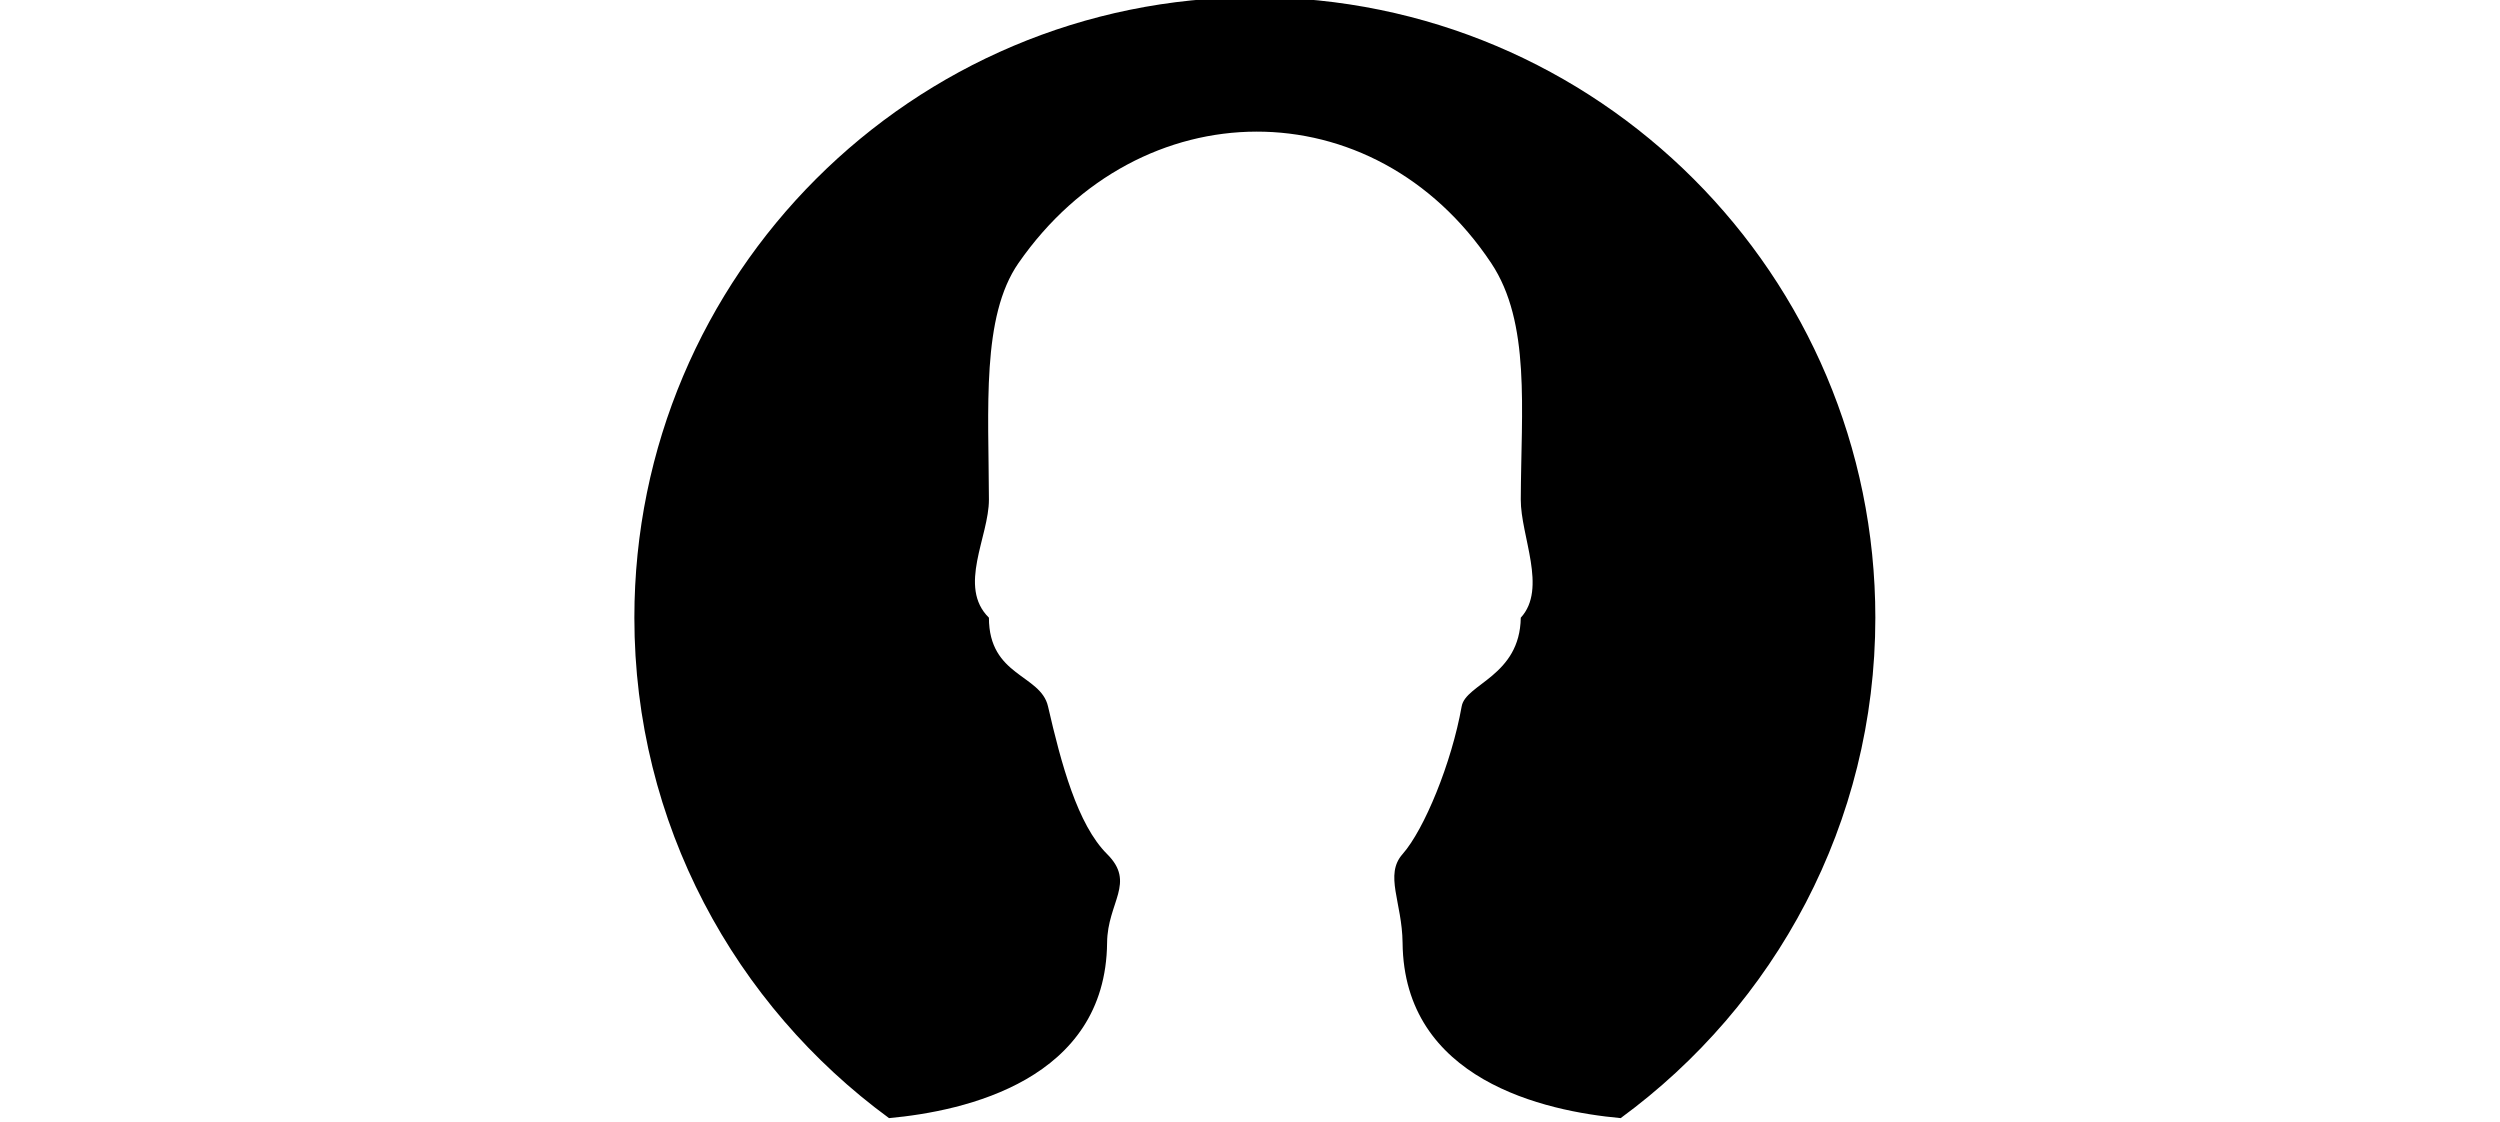 <?xml version="1.0" standalone="no"?><!DOCTYPE svg PUBLIC "-//W3C//DTD SVG 1.1//EN" "http://www.w3.org/Graphics/SVG/1.1/DTD/svg11.dtd"><svg class="icon" height="512" viewBox="0 0 1141 1024" version="1.1" xmlns="http://www.w3.org/2000/svg"><path d="M908.846 1020.615c-69.536-6.294-197.915-34.86-199.073-160.101-0.436-37.059-16.784-61.966 0-80.898 19.805-22.49 44.746-83.13 53.943-134.858 3.625-20.594 53.155-27.575 53.943-80.915 24.421-26.586-0.169-74.621 0-107.888 0.336-82.561 9.181-161.444-26.972-215.773-107.031-160.789-320.975-159.279-431.547 0-33.87 48.807-27.19 132.878-26.955 215.773 0.084 34.004-28.751 79.623 0 107.888 0 53.591 47.196 51.61 53.927 80.898 12.084 52.533 26.938 107.971 53.943 134.858 26.418 26.284 0.336 43.856 0 80.915-1.207 125.241-129.571 153.757-199.056 160.101-140.733-103.053-232.455-268.978-232.455-456.773-0.017-312.818 253.487-566.388 566.355-566.388 312.834 0 566.405 253.571 566.405 566.388 0 187.811-91.791 353.721-232.458 456.773z" /></svg>